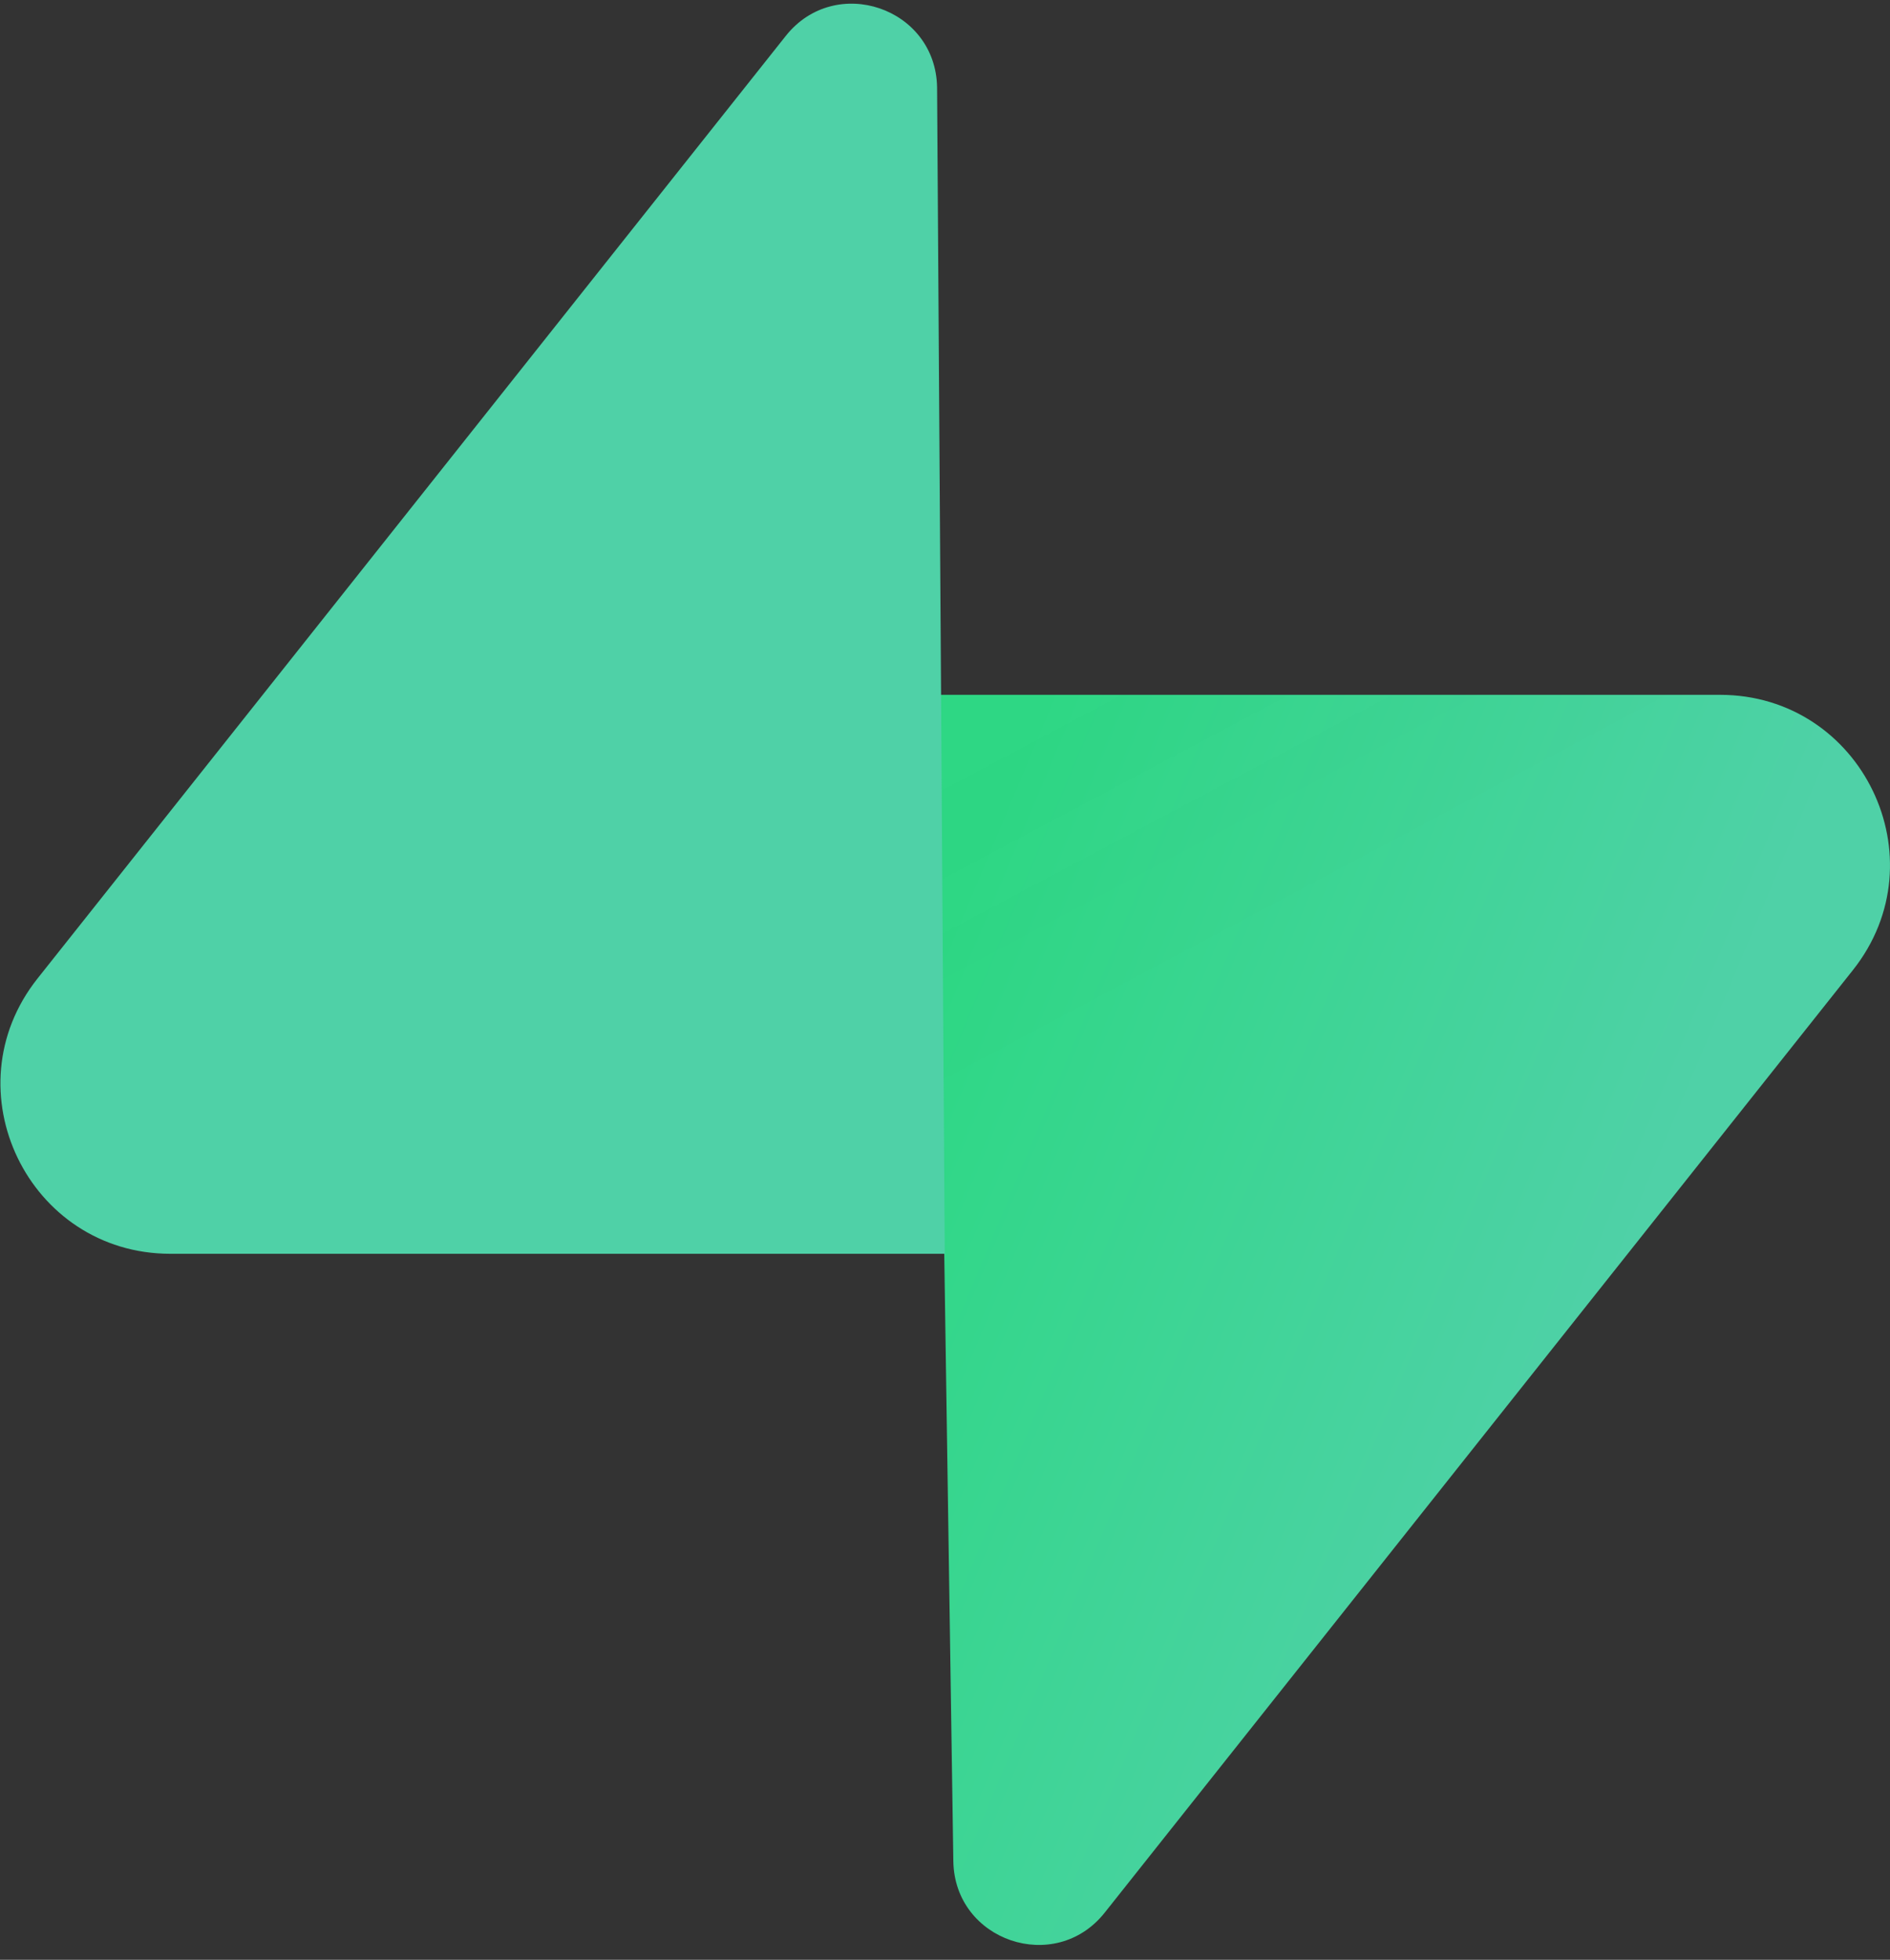 <svg width="109" height="113" viewBox="0 0 109 113" fill="none" xmlns="http://www.w3.org/2000/svg">
<rect x="0" y="0" width="109" height="113" fill="#333333" stroke="none"/>
<path d="M63.708 110.284C60.848 113.885 55.05 111.912 54.981 107.314L53.974 40.063L99.194 40.063C107.384 40.063 111.952 49.523 106.859 55.937L63.708 110.284Z" fill="url(#paint0_linear_dark)"/>
<path d="M63.708 110.284C60.848 113.885 55.05 111.912 54.981 107.314L53.974 40.063L99.194 40.063C107.384 40.063 111.952 49.523 106.859 55.937L63.708 110.284Z" fill="url(#paint1_linear_dark)" fill-opacity="0.3"/>
<path d="M45.317 2.071C48.176 -1.53 53.974 0.443 54.043 5.041L54.485 72.292H9.831C1.64 72.292 -2.928 62.832 2.166 56.417L45.317 2.071Z" fill="#4FD1A7"/>
<defs>
<linearGradient id="paint0_linear_dark" x1="53.974" y1="54.974" x2="94.163" y2="71.829" gradientUnits="userSpaceOnUse">
<stop stop-color="#2DD884"/>
<stop offset="1" stop-color="#4FD1A7"/>
</linearGradient>
<linearGradient id="paint1_linear_dark" x1="36.156" y1="30.578" x2="54.484" y2="65.081" gradientUnits="userSpaceOnUse">
<stop stop-color="#ffffff" stop-opacity="0.1"/>
<stop offset="1" stop-opacity="0"/>
</linearGradient>
</defs>
</svg> 